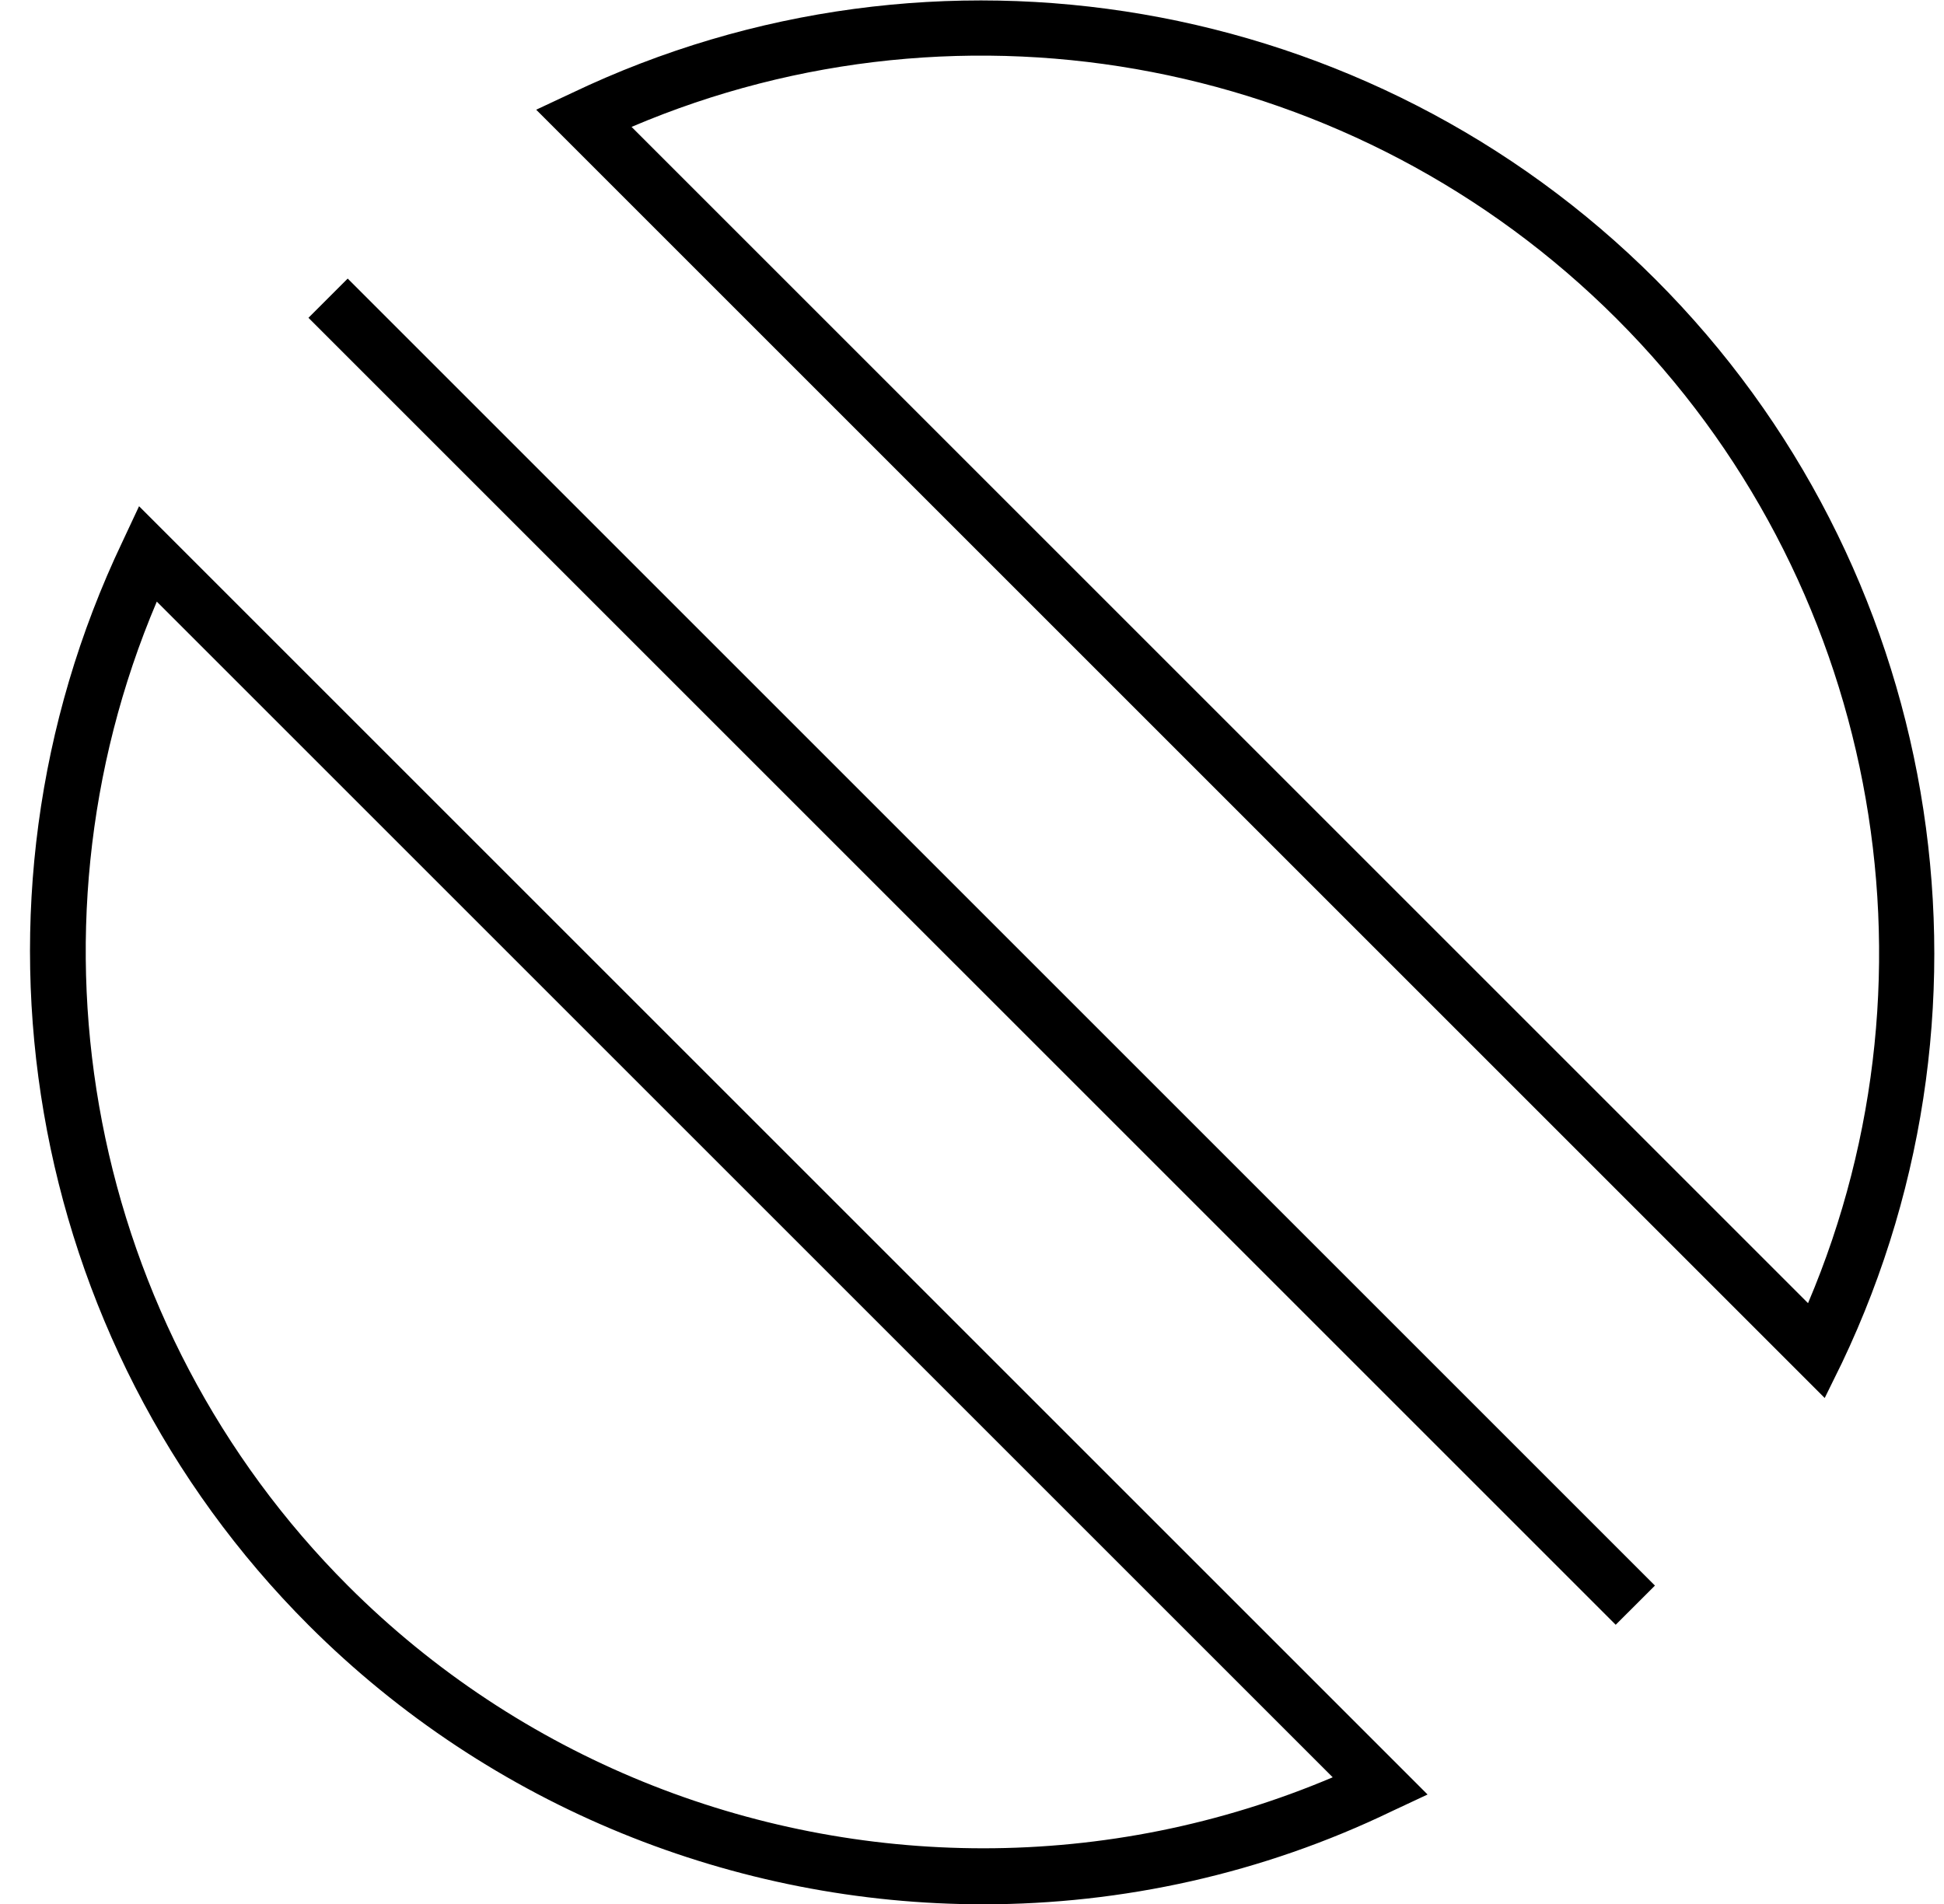 <svg width="49" height="48" viewBox="0 0 49 48" fill="none" xmlns="http://www.w3.org/2000/svg">
<path d="M45.993 35.244L13.515 2.766L14.409 2.347C23.567 -2.029 34.542 -0.142 41.728 7.044C48.915 14.23 50.788 25.205 46.426 34.363L45.993 35.244ZM15.919 3.199L45.573 32.853C49.152 24.422 47.279 14.566 40.75 8.037C34.207 1.494 24.35 -0.394 15.919 3.199Z" fill="black"/>
<path d="M24.784 48.008C18.549 48.008 12.383 45.575 7.783 40.976C0.597 33.789 -1.276 22.814 3.086 13.657L3.505 12.762L35.983 45.24L35.088 45.659C31.817 47.239 28.279 48.008 24.784 48.008ZM3.952 15.167C0.373 23.597 2.247 33.454 8.776 39.983C13.11 44.317 18.912 46.596 24.784 46.596C27.762 46.596 30.754 46.009 33.592 44.806L3.952 15.167Z" fill="black"/>
<path d="M8.764 7.023L7.775 8.012L40.725 40.961L41.714 39.973L8.764 7.023Z" fill="black"/>
</svg>
